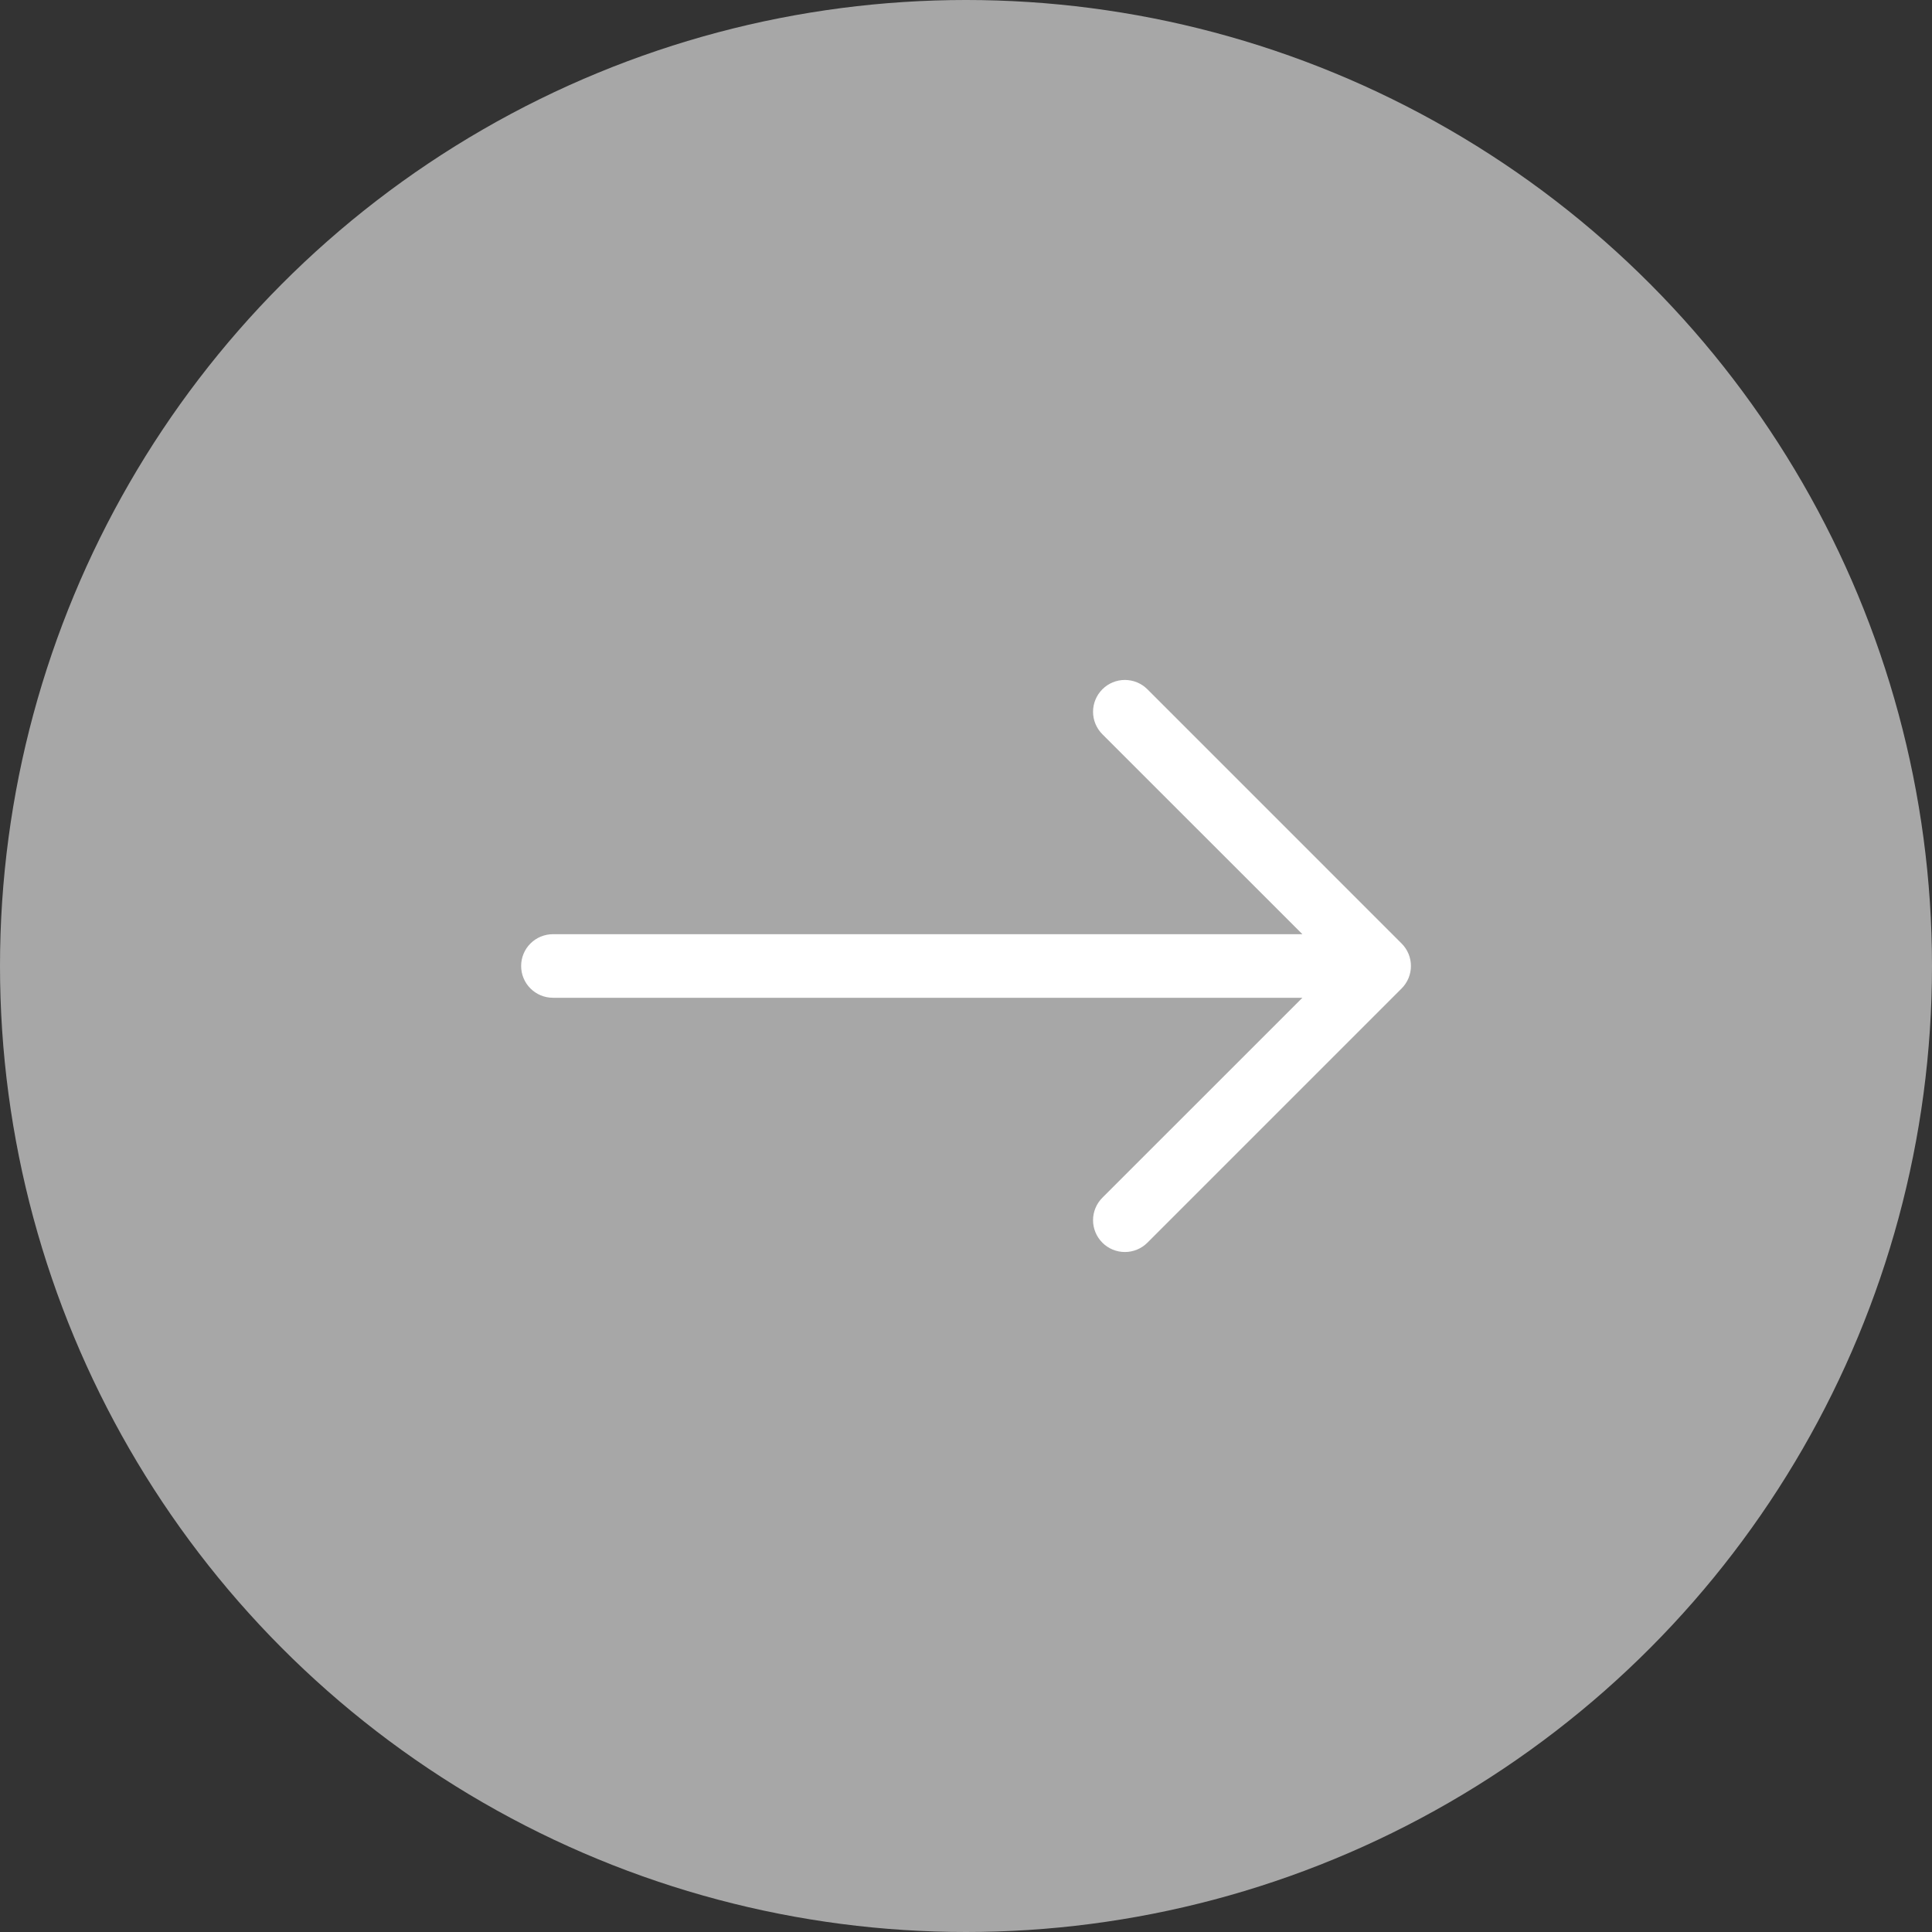 <svg width="50" height="50" viewBox="0 0 50 50" fill="none" xmlns="http://www.w3.org/2000/svg">
<rect x="0" y="0" width="50" height="50" fill="#333333" stroke="none"/>
<circle cx="25" cy="25" r="25" fill="#D9D9D9" fill-opacity="0.7"/>
<path fill-rule="evenodd" clip-rule="evenodd" d="M13.487 25C13.487 24.781 13.573 24.572 13.728 24.418C13.882 24.264 14.091 24.177 14.309 24.177H33.706L28.53 19.003C28.375 18.848 28.288 18.639 28.288 18.421C28.288 18.202 28.375 17.993 28.53 17.838C28.684 17.684 28.893 17.597 29.112 17.597C29.33 17.597 29.54 17.684 29.694 17.838L36.273 24.417C36.35 24.494 36.41 24.584 36.452 24.684C36.493 24.784 36.515 24.891 36.515 25C36.515 25.108 36.493 25.215 36.452 25.315C36.41 25.415 36.35 25.505 36.273 25.582L29.694 32.161C29.54 32.315 29.33 32.402 29.112 32.402C28.893 32.402 28.684 32.315 28.53 32.161C28.375 32.006 28.288 31.797 28.288 31.578C28.288 31.36 28.375 31.151 28.53 30.996L33.706 25.822H14.309C14.091 25.822 13.882 25.735 13.728 25.581C13.573 25.427 13.487 25.218 13.487 25Z" fill="white"/>
</svg>
